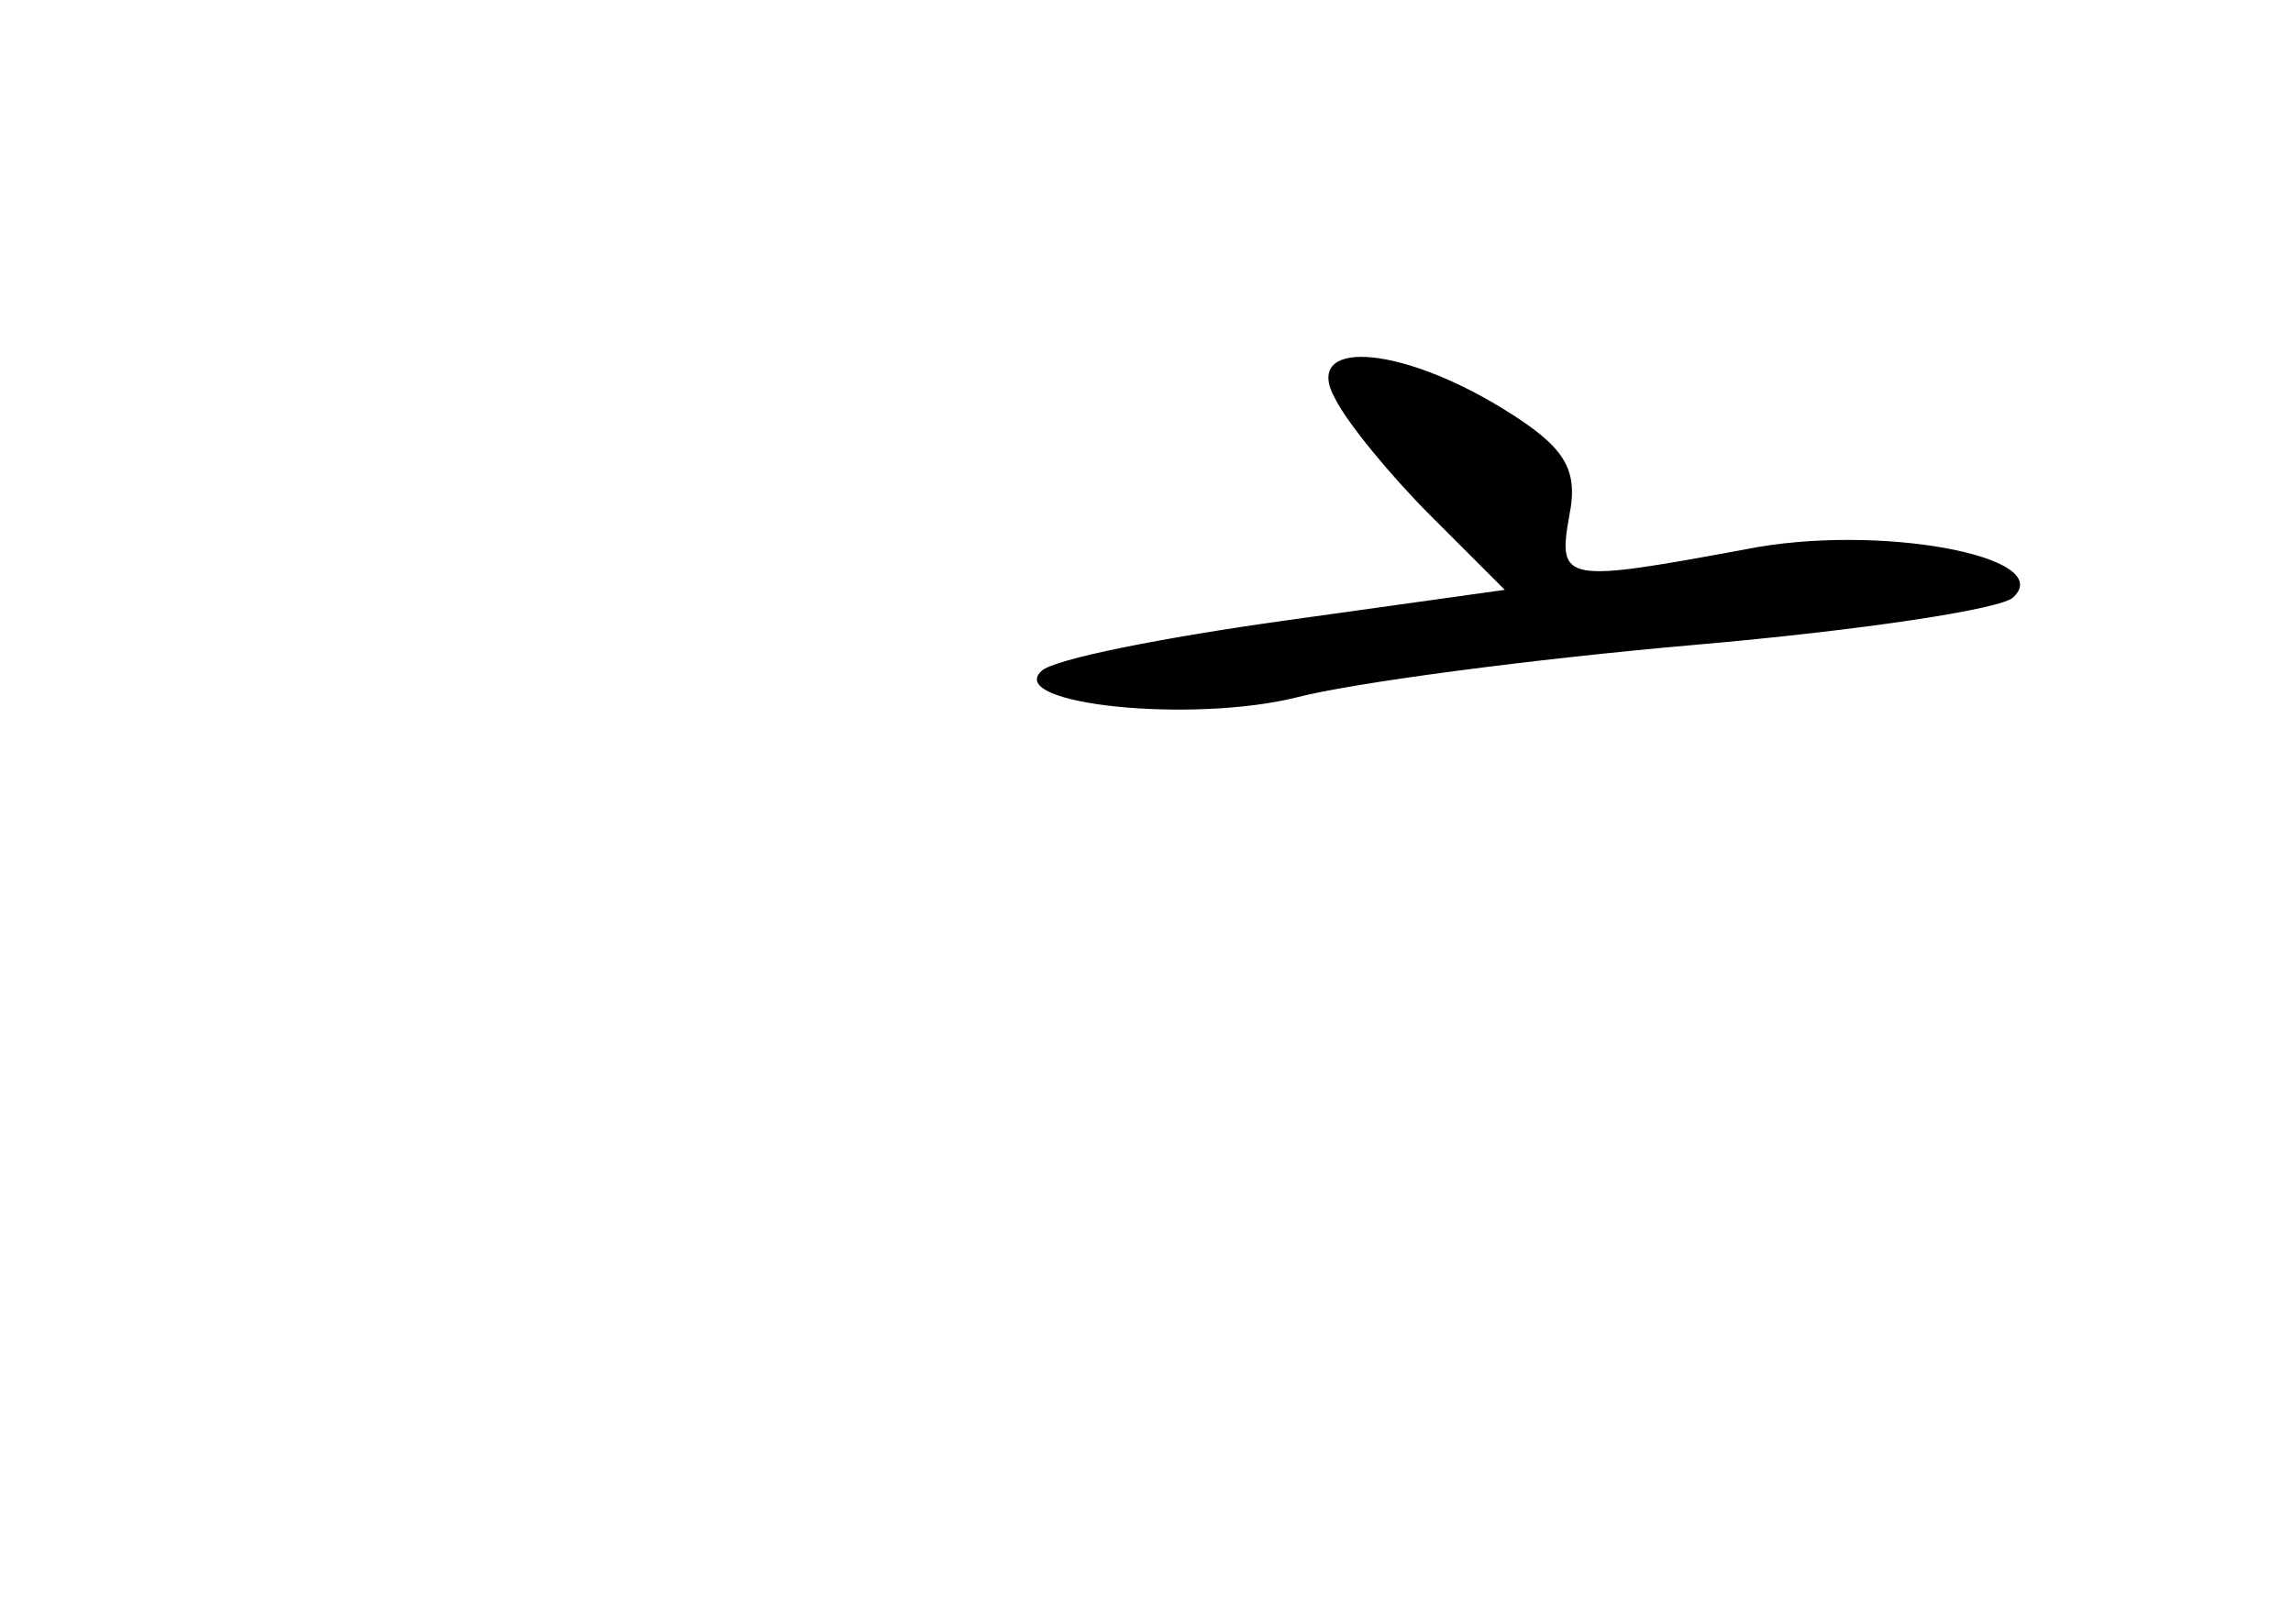 <?xml version="1.0" standalone="no"?>
<!DOCTYPE svg PUBLIC "-//W3C//DTD SVG 20010904//EN"
 "http://www.w3.org/TR/2001/REC-SVG-20010904/DTD/svg10.dtd">
<svg version="1.0" xmlns="http://www.w3.org/2000/svg"
 width="96pt" height="68pt" viewBox="0 0 96 68"
 preserveAspectRatio="xMidYMid meet">
<g transform="translate(0,68) scale(0.1,-0.1)"
fill="#000000" stroke="none">
<path d="M559 513 c5 -10 23 -32 40 -49 l31 -31 -93 -13 c-50 -7 -96 -16 -101
-21 -15 -14 63 -22 107 -11 23 6 98 16 167 22 69 6 129 15 133 20 18 17 -57
31 -112 20 -76 -14 -79 -14 -74 14 4 20 -2 29 -28 45 -44 27 -84 29 -70 4z"/>
</g>
</svg>
